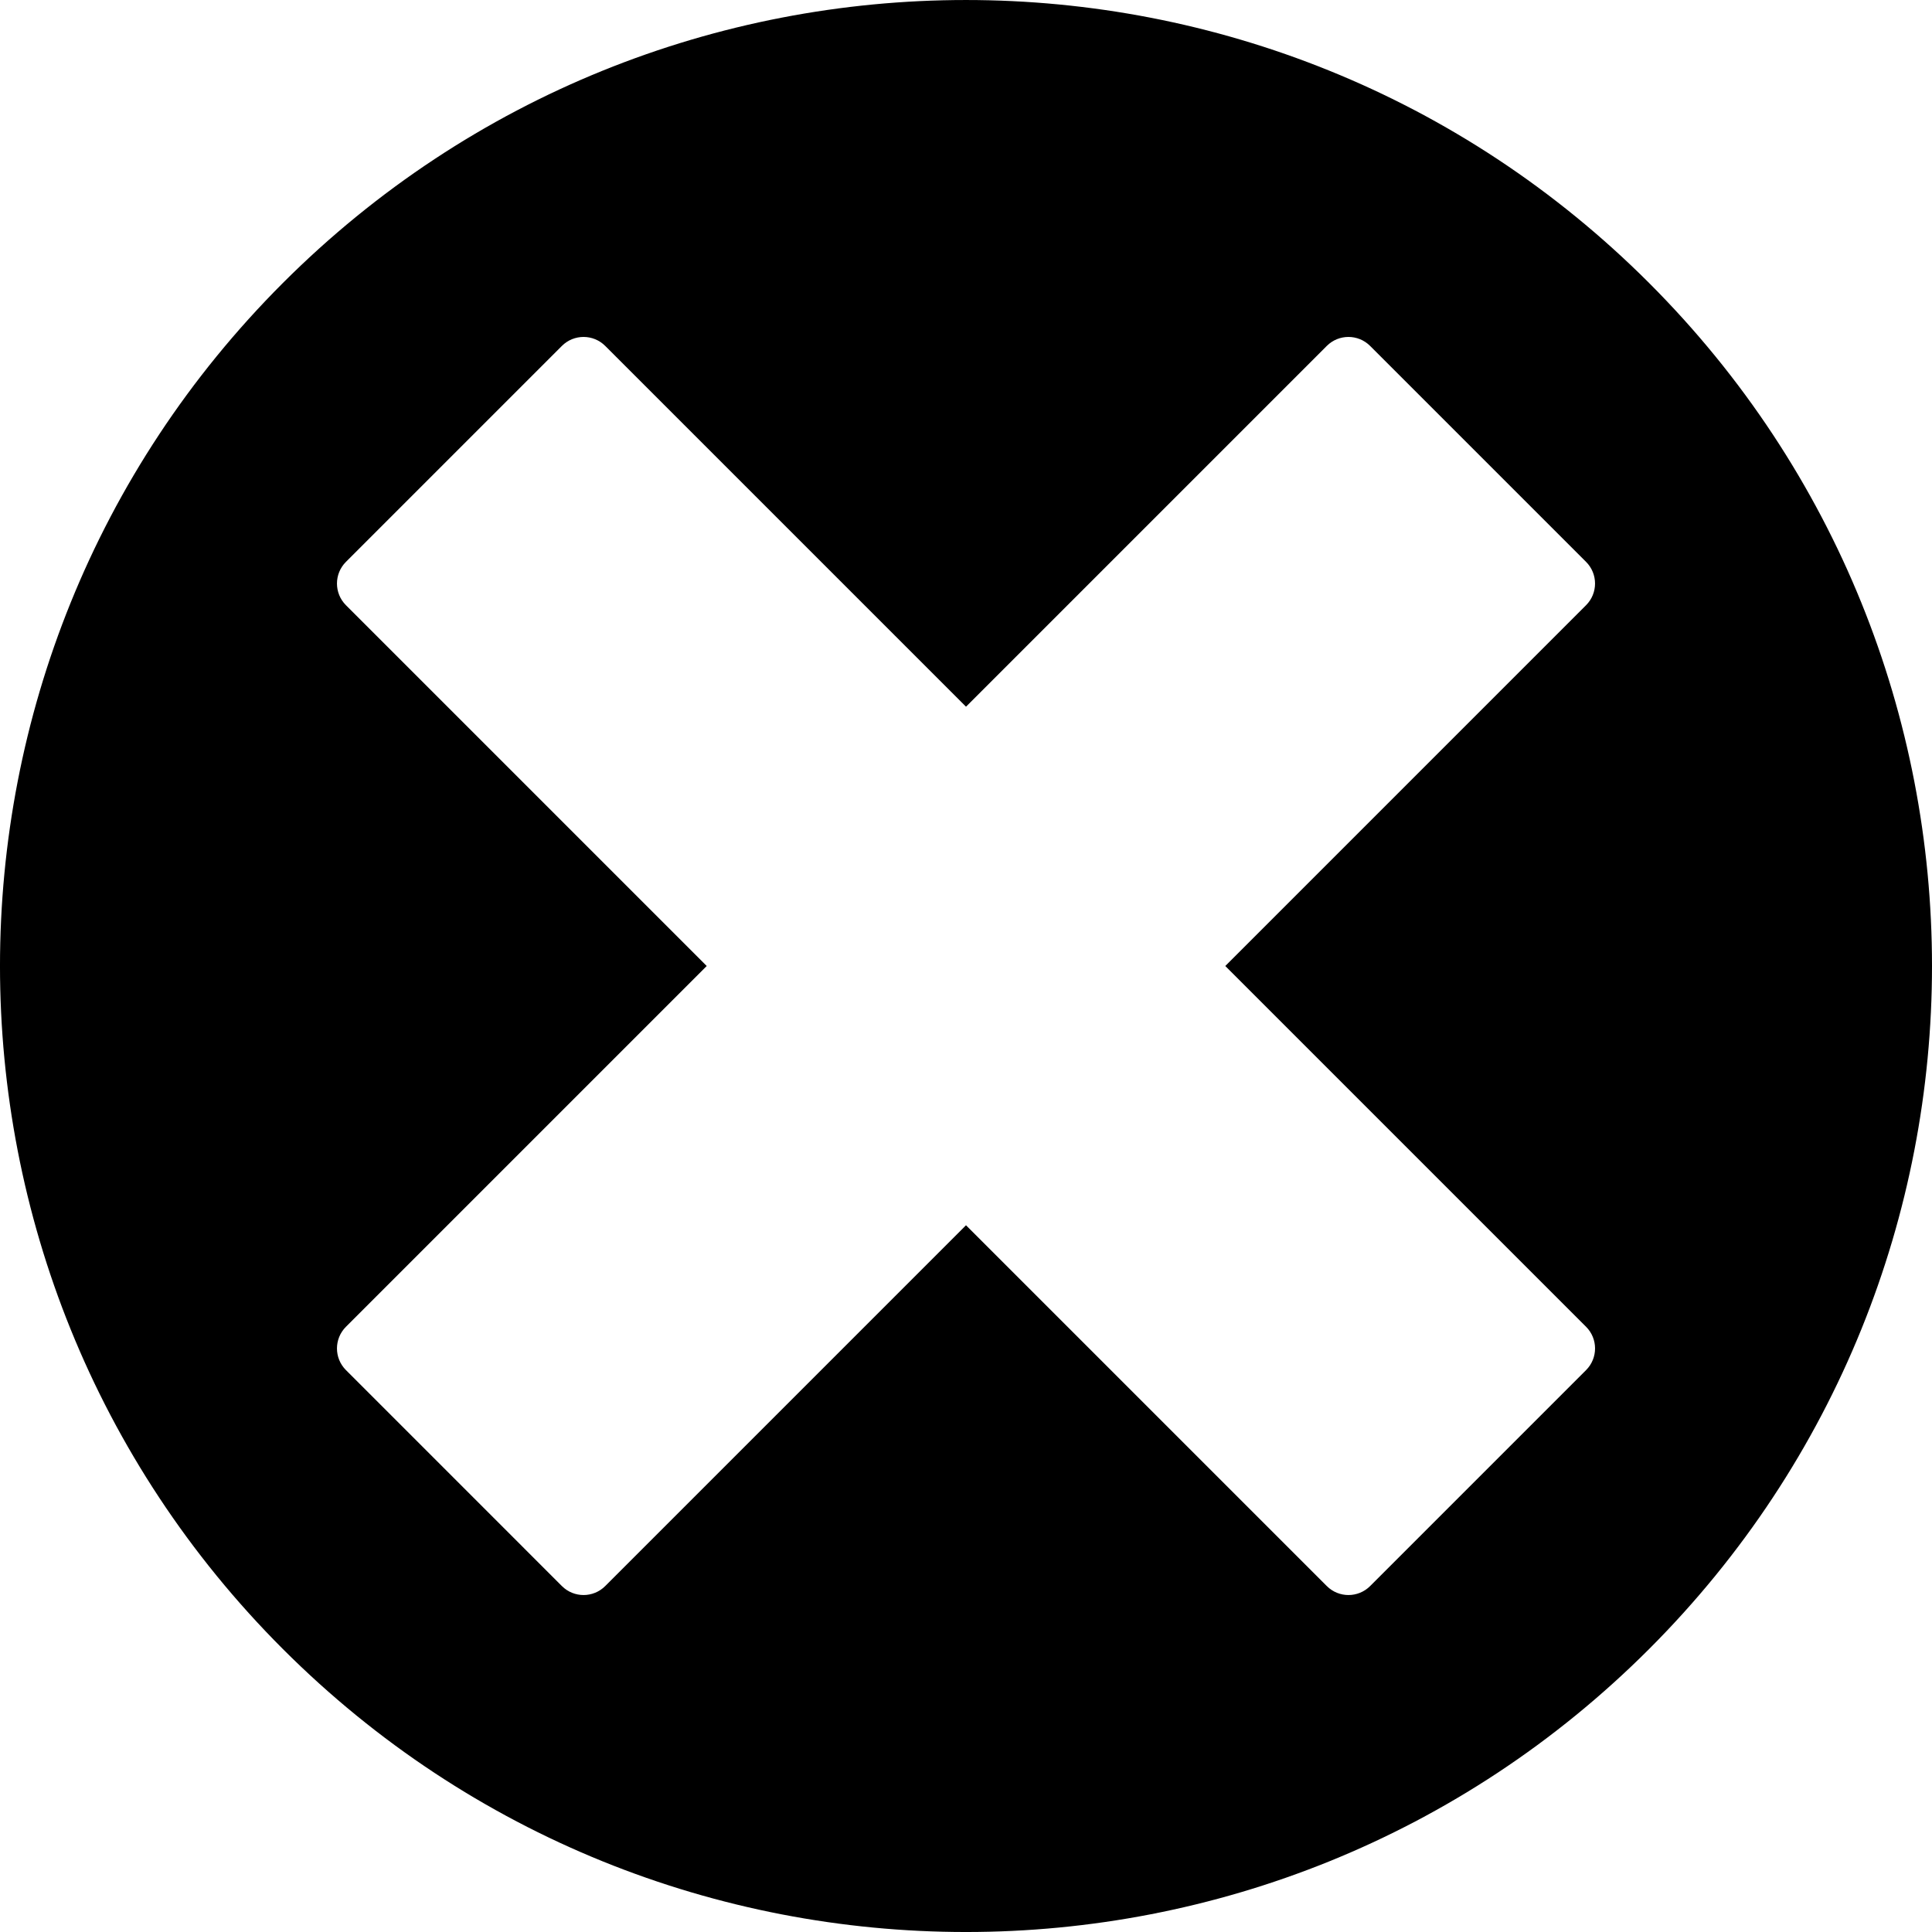 <?xml version="1.0" encoding="iso-8859-1"?>
<!-- Generator: Adobe Illustrator 16.0.0, SVG Export Plug-In . SVG Version: 6.00 Build 0)  -->
<!DOCTYPE svg PUBLIC "-//W3C//DTD SVG 1.1//EN" "http://www.w3.org/Graphics/SVG/1.1/DTD/svg11.dtd">
<svg version="1.1" id="Capa_1" xmlns="http://www.w3.org/2000/svg" xmlns:xlink="http://www.w3.org/1999/xlink" x="0px" y="0px"
	 width="96.25px" height="96.25px" viewBox="0 0 96.25 96.25" style="enable-background:new 0 0 96.25 96.25;" xml:space="preserve"
	>
<g>
	<path d="M82.154,14.096c-18.793-18.794-49.266-18.794-68.059,0c-18.794,18.793-18.794,49.266,0,68.059
		c18.793,18.794,49.266,18.794,68.059,0C100.949,63.36,100.949,32.889,82.154,14.096z M79.016,66.098
		c0.597,0.597,0.597,1.562,0,2.159L68.259,79.015c-0.597,0.597-1.563,0.597-2.16,0L48.125,61.041L30.152,79.015
		c-0.597,0.597-1.563,0.597-2.16,0L17.235,68.257c-0.597-0.597-0.597-1.562,0-2.159l17.973-17.973L17.235,30.151
		c-0.597-0.597-0.597-1.563,0-2.16l10.757-10.757c0.597-0.597,1.563-0.597,2.16,0l17.973,17.973l17.973-17.973
		c0.597-0.597,1.563-0.597,2.16,0l10.757,10.757c0.597,0.597,0.597,1.563,0,2.16L61.043,48.125L79.016,66.098z"/>
</g>
<g>
</g>
<g>
</g>
<g>
</g>
<g>
</g>
<g>
</g>
<g>
</g>
<g>
</g>
<g>
</g>
<g>
</g>
<g>
</g>
<g>
</g>
<g>
</g>
<g>
</g>
<g>
</g>
<g>
</g>
</svg>
